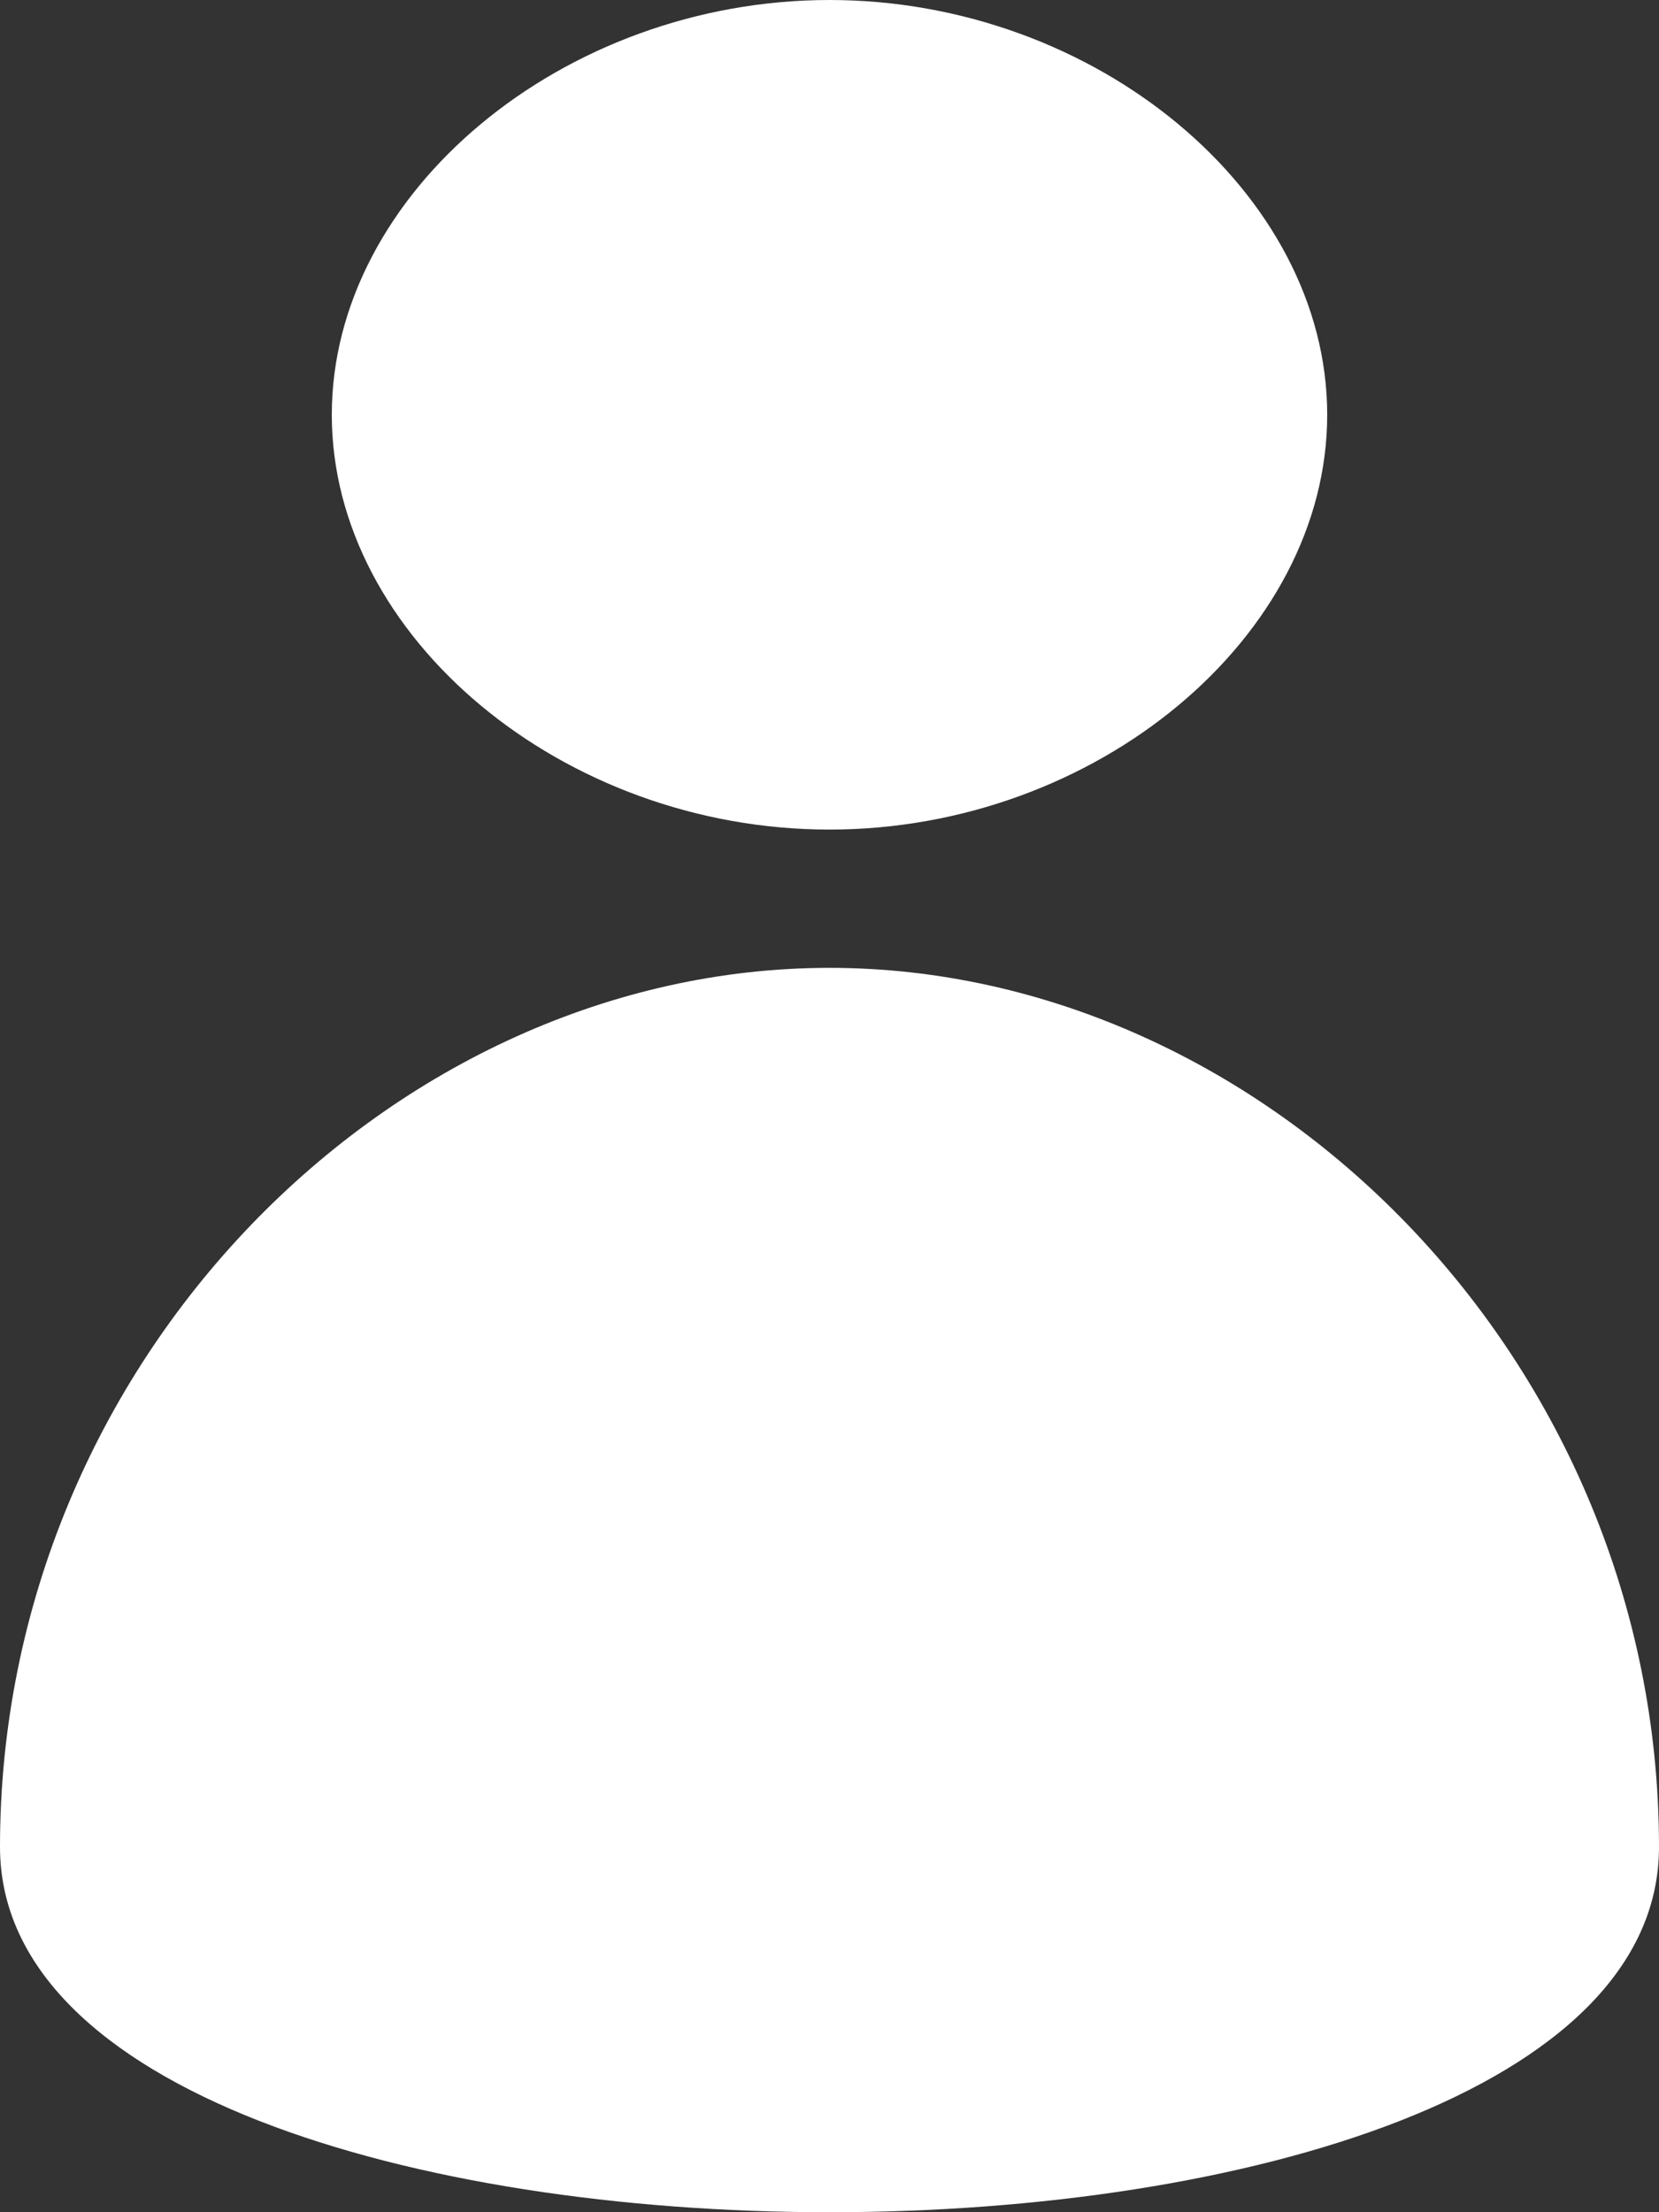 <svg width="30" height="40" viewBox="0 0 30 40" fill="none" xmlns="http://www.w3.org/2000/svg">
<rect x="0" y="0" width="30" height="40" fill="#333333" stroke="none"/>
<path d="M24 7.5C24 3.485 19.818 0 15 0C10.182 0 6 3.485 6 7.5C6 11.515 10.182 15 15 15C19.818 15 24 11.515 24 7.5ZM15 17.5C7.116 17.5 0 24.587 0 33.395C0 42.202 30 42.202 30 33.395C30 24.587 22.884 17.5 15 17.5Z" fill="white"/>
</svg>
